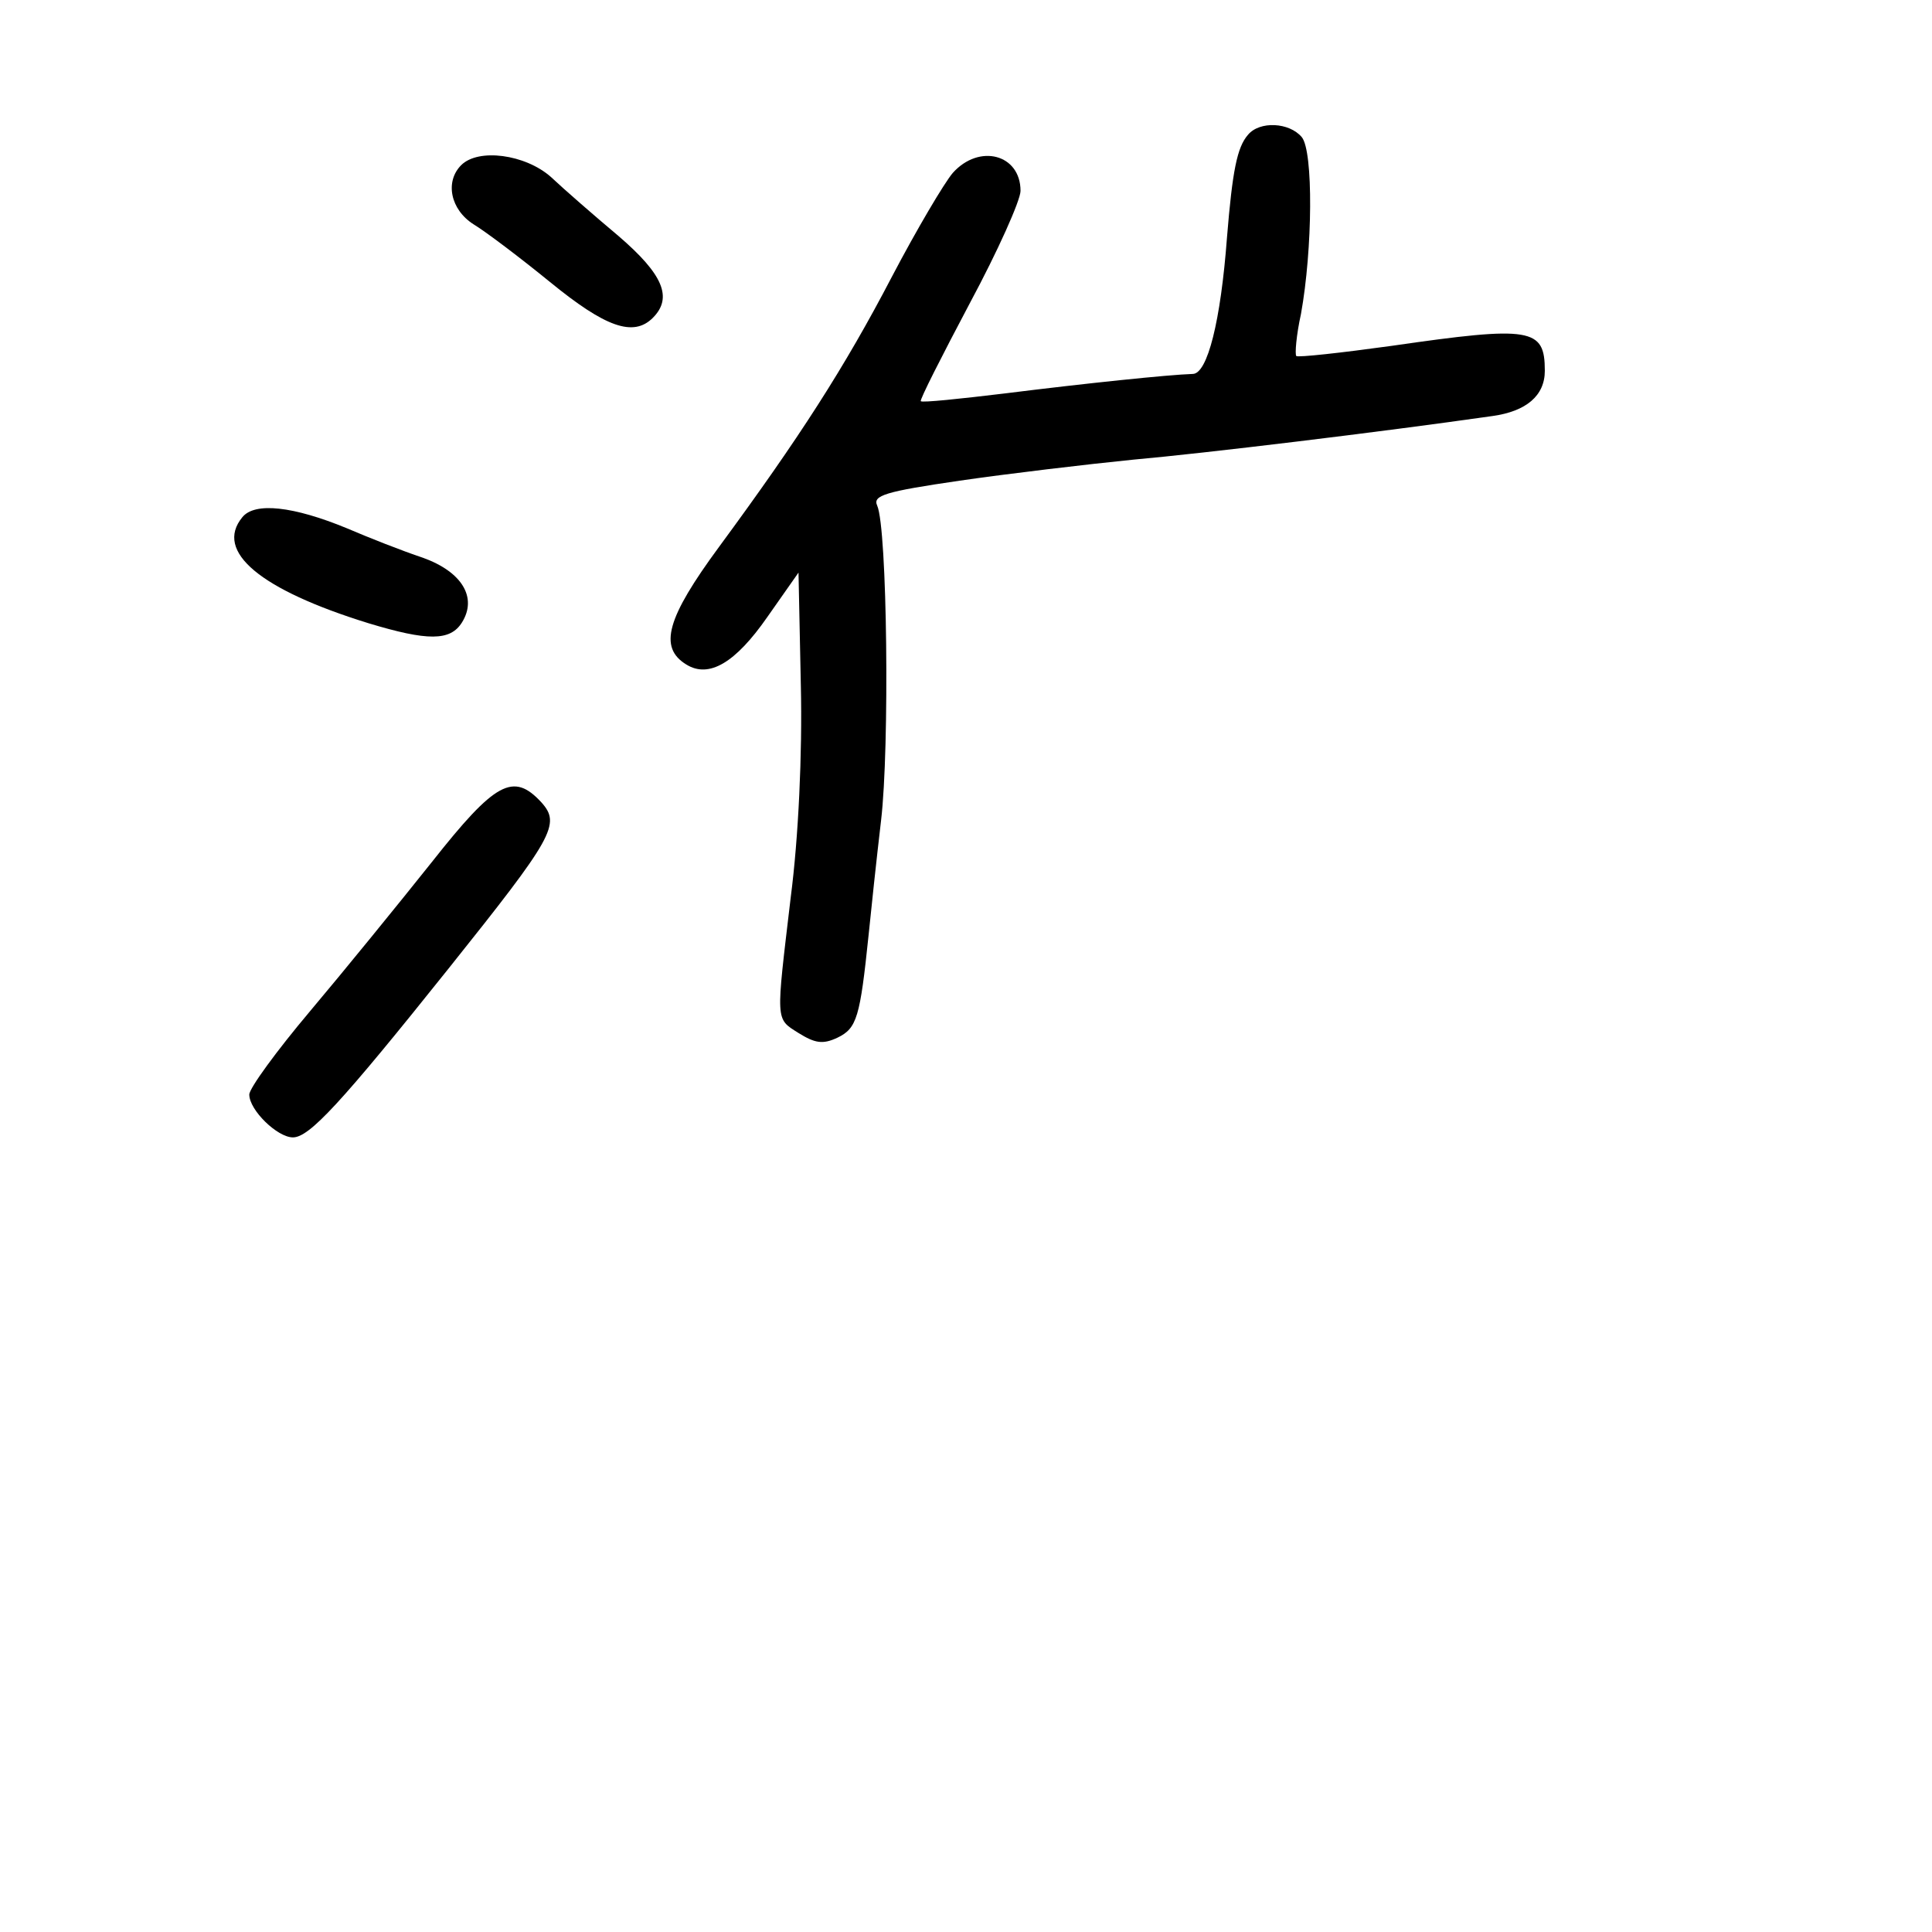 <?xml version="1.0" standalone="no"?>
<!DOCTYPE svg PUBLIC "-//W3C//DTD SVG 20010904//EN"
 "http://www.w3.org/TR/2001/REC-SVG-20010904/DTD/svg10.dtd">
<svg version="1.0" xmlns="http://www.w3.org/2000/svg"
 width="248pt" height="248pt" viewBox="0 0 248 248"
 preserveAspectRatio="xMidYMid meet">
<g transform="translate(0,248) scale(0.1,-0.1)"
fill="#000000" stroke="none">
<path d="M1602 2307 c-14 -16 -20 -46 -27 -132 -8 -107 -25 -175 -44 -175 -31
-1 -137 -12 -241 -25 -58 -7 -106 -12 -108 -10 -2 1 27 58 63 126 36 67 65
132 65 144 0 47 -53 61 -87 23 -11 -13 -46 -72 -78 -133 -61 -117 -119 -207
-222 -347 -67 -91 -78 -129 -42 -151 29 -18 63 2 104 61 l40 57 3 -145 c2 -87
-3 -195 -13 -272 -19 -161 -20 -155 10 -174 21 -13 31 -15 50 -6 25 12 29 26
40 132 3 30 10 96 16 147 11 93 8 375 -5 404 -6 13 10 18 106 32 62 9 163 21
223 27 90 8 314 35 461 56 43 6 67 26 67 58 0 55 -17 58 -197 32 -65 -9 -120
-15 -122 -13 -2 2 0 27 6 54 15 83 16 209 1 227 -16 19 -54 21 -69 3z"/>
<path d="M592 2268 c-21 -21 -14 -57 16 -76 15 -9 60 -43 98 -74 71 -58 107
-71 132 -46 26 26 13 56 -44 105 -31 26 -70 60 -87 76 -33 29 -93 37 -115 15z"/>
<path d="M311 1816 c-36 -44 23 -93 162 -136 76 -23 105 -23 120 1 20 32 0 65
-50 83 -27 9 -70 26 -98 38 -68 28 -118 34 -134 14z"/>
<path d="M554 1373 c-43 -54 -113 -140 -156 -191 -43 -51 -78 -99 -78 -107 0
-20 36 -55 56 -55 21 0 61 43 200 217 135 169 144 185 119 213 -36 39 -59 27
-141 -77z"/>
</g>
</svg>
